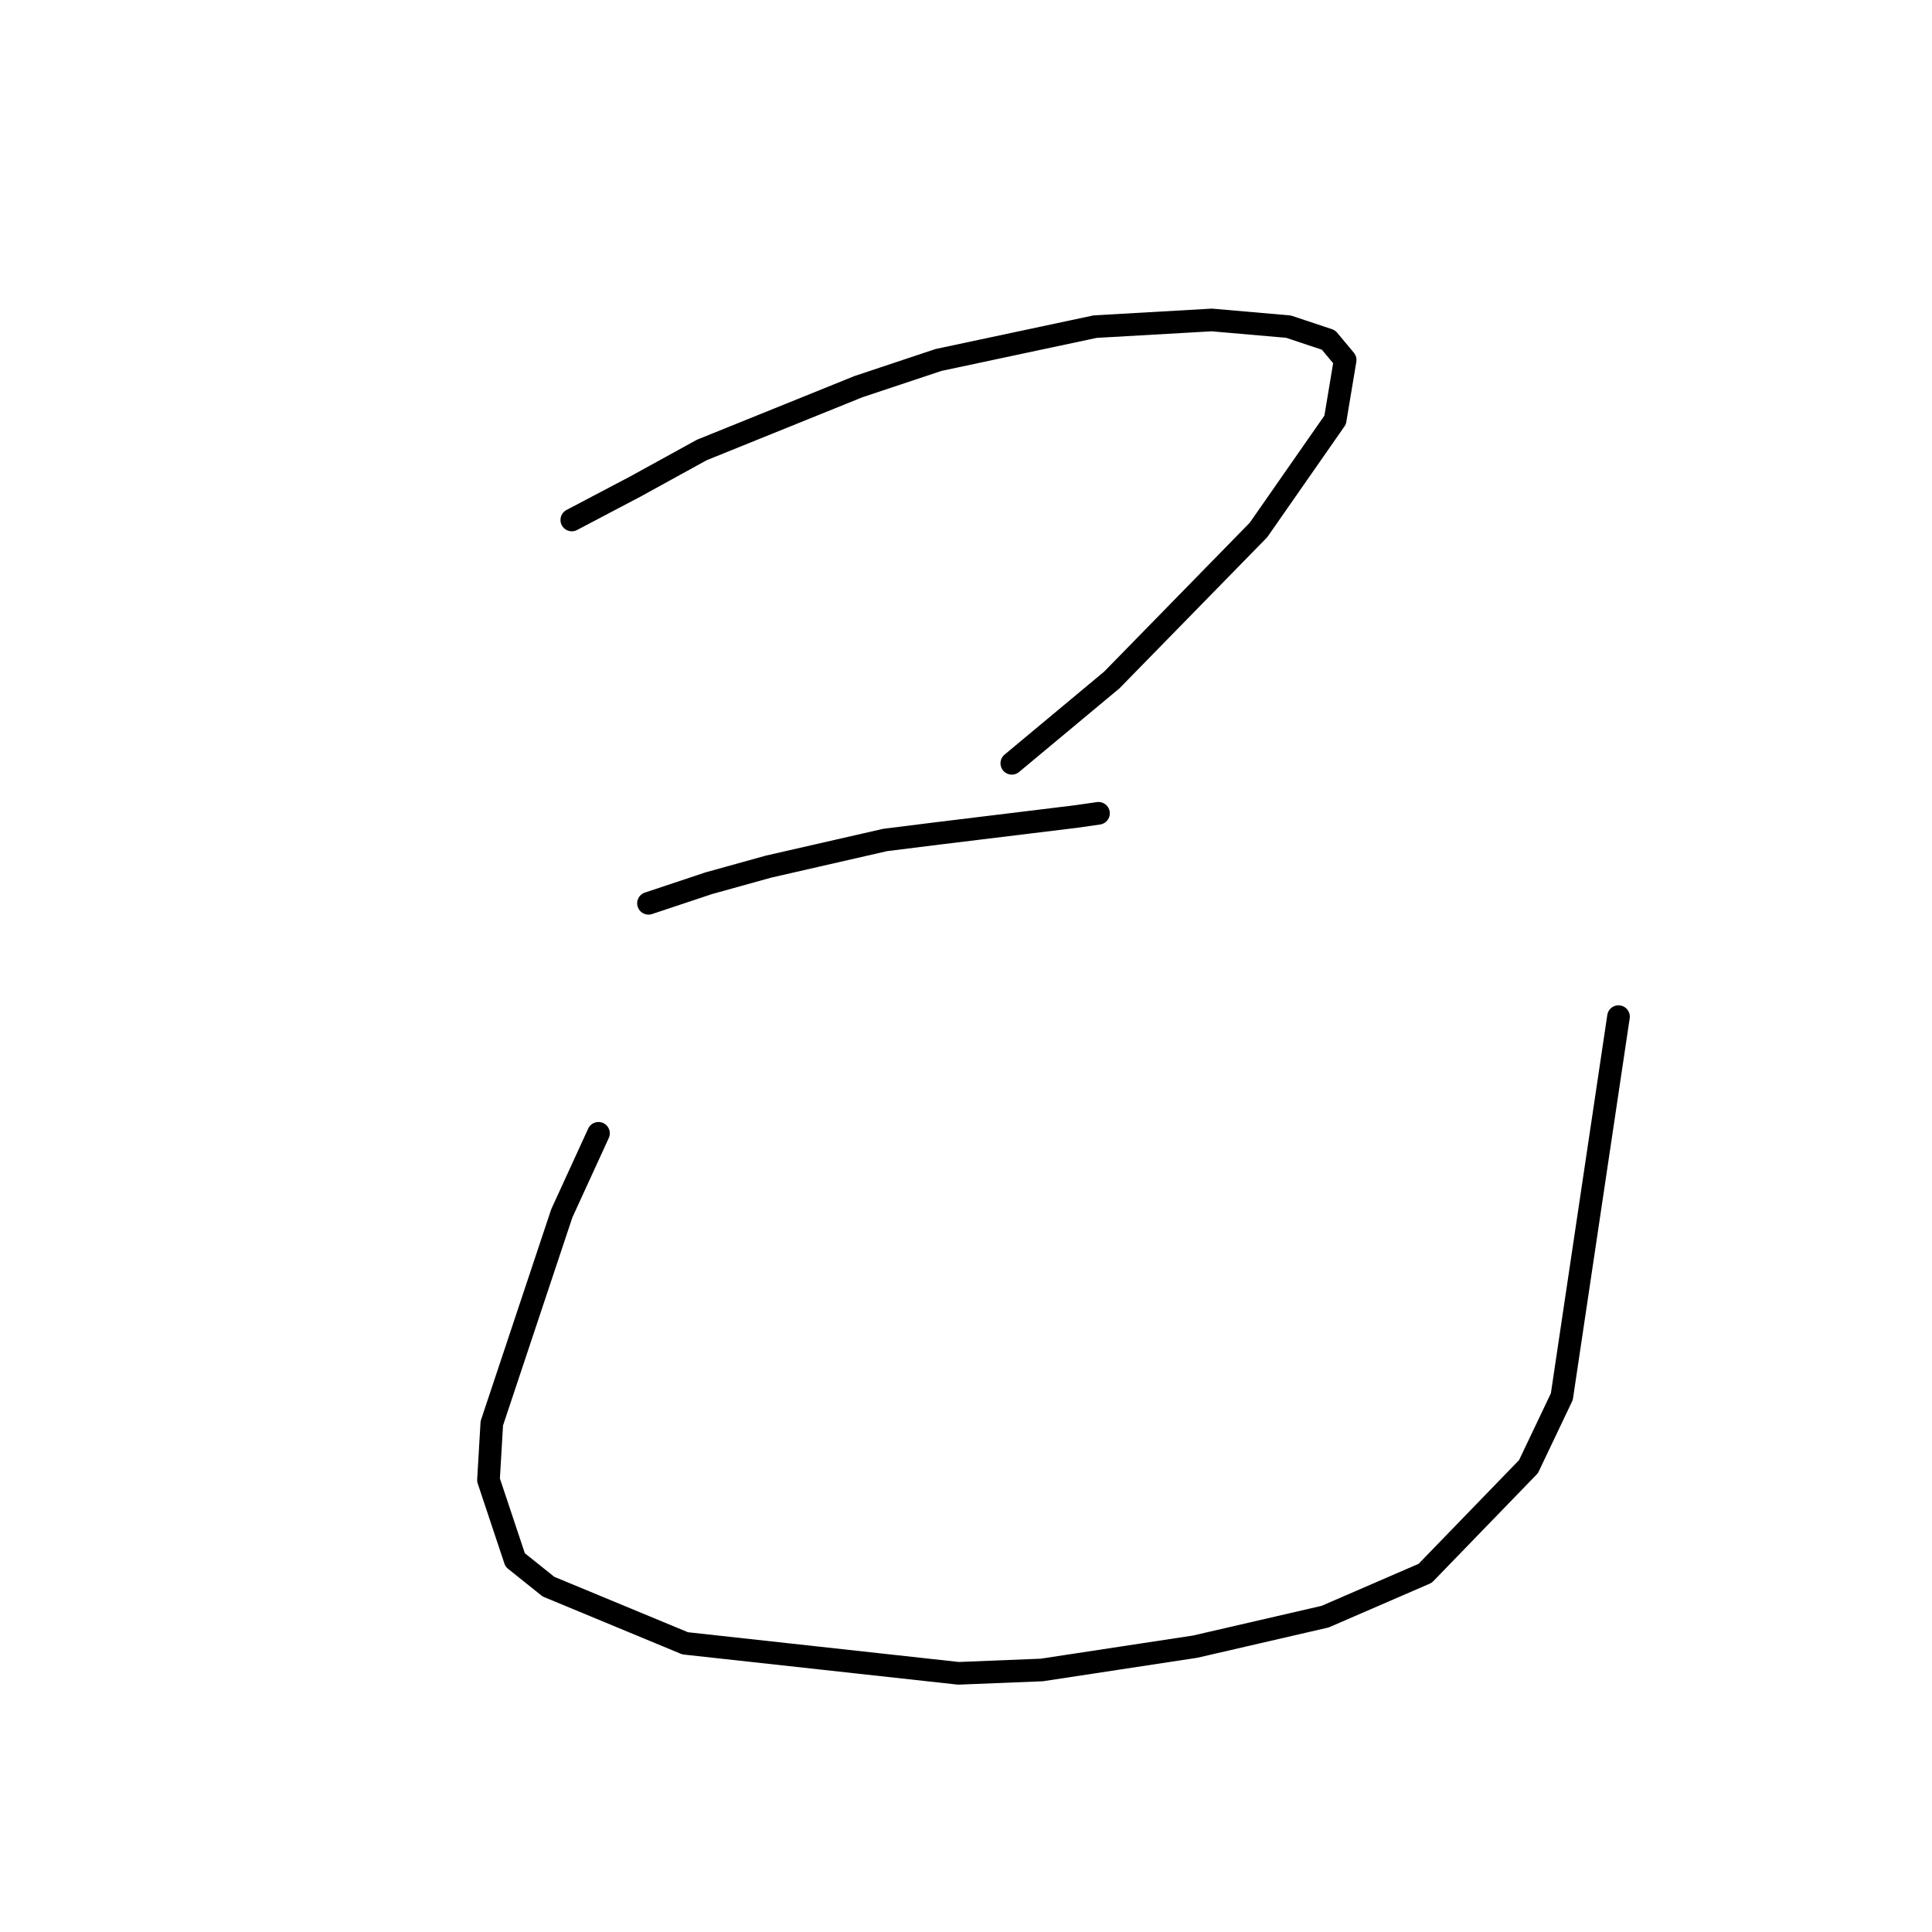 <?xml version="1.0" standalone="no"?>
    <svg width="256" height="256" xmlns="http://www.w3.org/2000/svg" version="1.1">
    <polyline stroke="black" stroke-width="3" stroke-linecap="round" fill="transparent" stroke-linejoin="round" points="75.768 68.899 84.16 64.482 92.994 59.623 113.754 51.231 124.354 47.698 145.113 43.281 160.573 42.397 170.731 43.281 176.032 45.048 178.24 47.698 176.915 55.648 166.756 70.224 147.322 90.1 134.071 101.142 134.071 101.142 " />
        <polyline stroke="black" stroke-width="3" stroke-linecap="round" fill="transparent" stroke-linejoin="round" points="85.927 119.693 93.878 117.043 101.828 114.834 117.287 111.301 124.354 110.418 142.463 108.209 145.555 107.767 145.555 107.767 " />
        <polyline stroke="black" stroke-width="3" stroke-linecap="round" fill="transparent" stroke-linejoin="round" points="79.302 150.17 74.443 160.77 65.168 188.596 64.726 196.105 68.26 206.706 72.676 210.239 90.786 217.748 127.004 221.723 138.046 221.281 158.364 218.19 175.59 214.214 188.841 208.473 202.533 194.338 206.95 185.063 214.459 134.71 214.459 134.71 " />
        </svg>